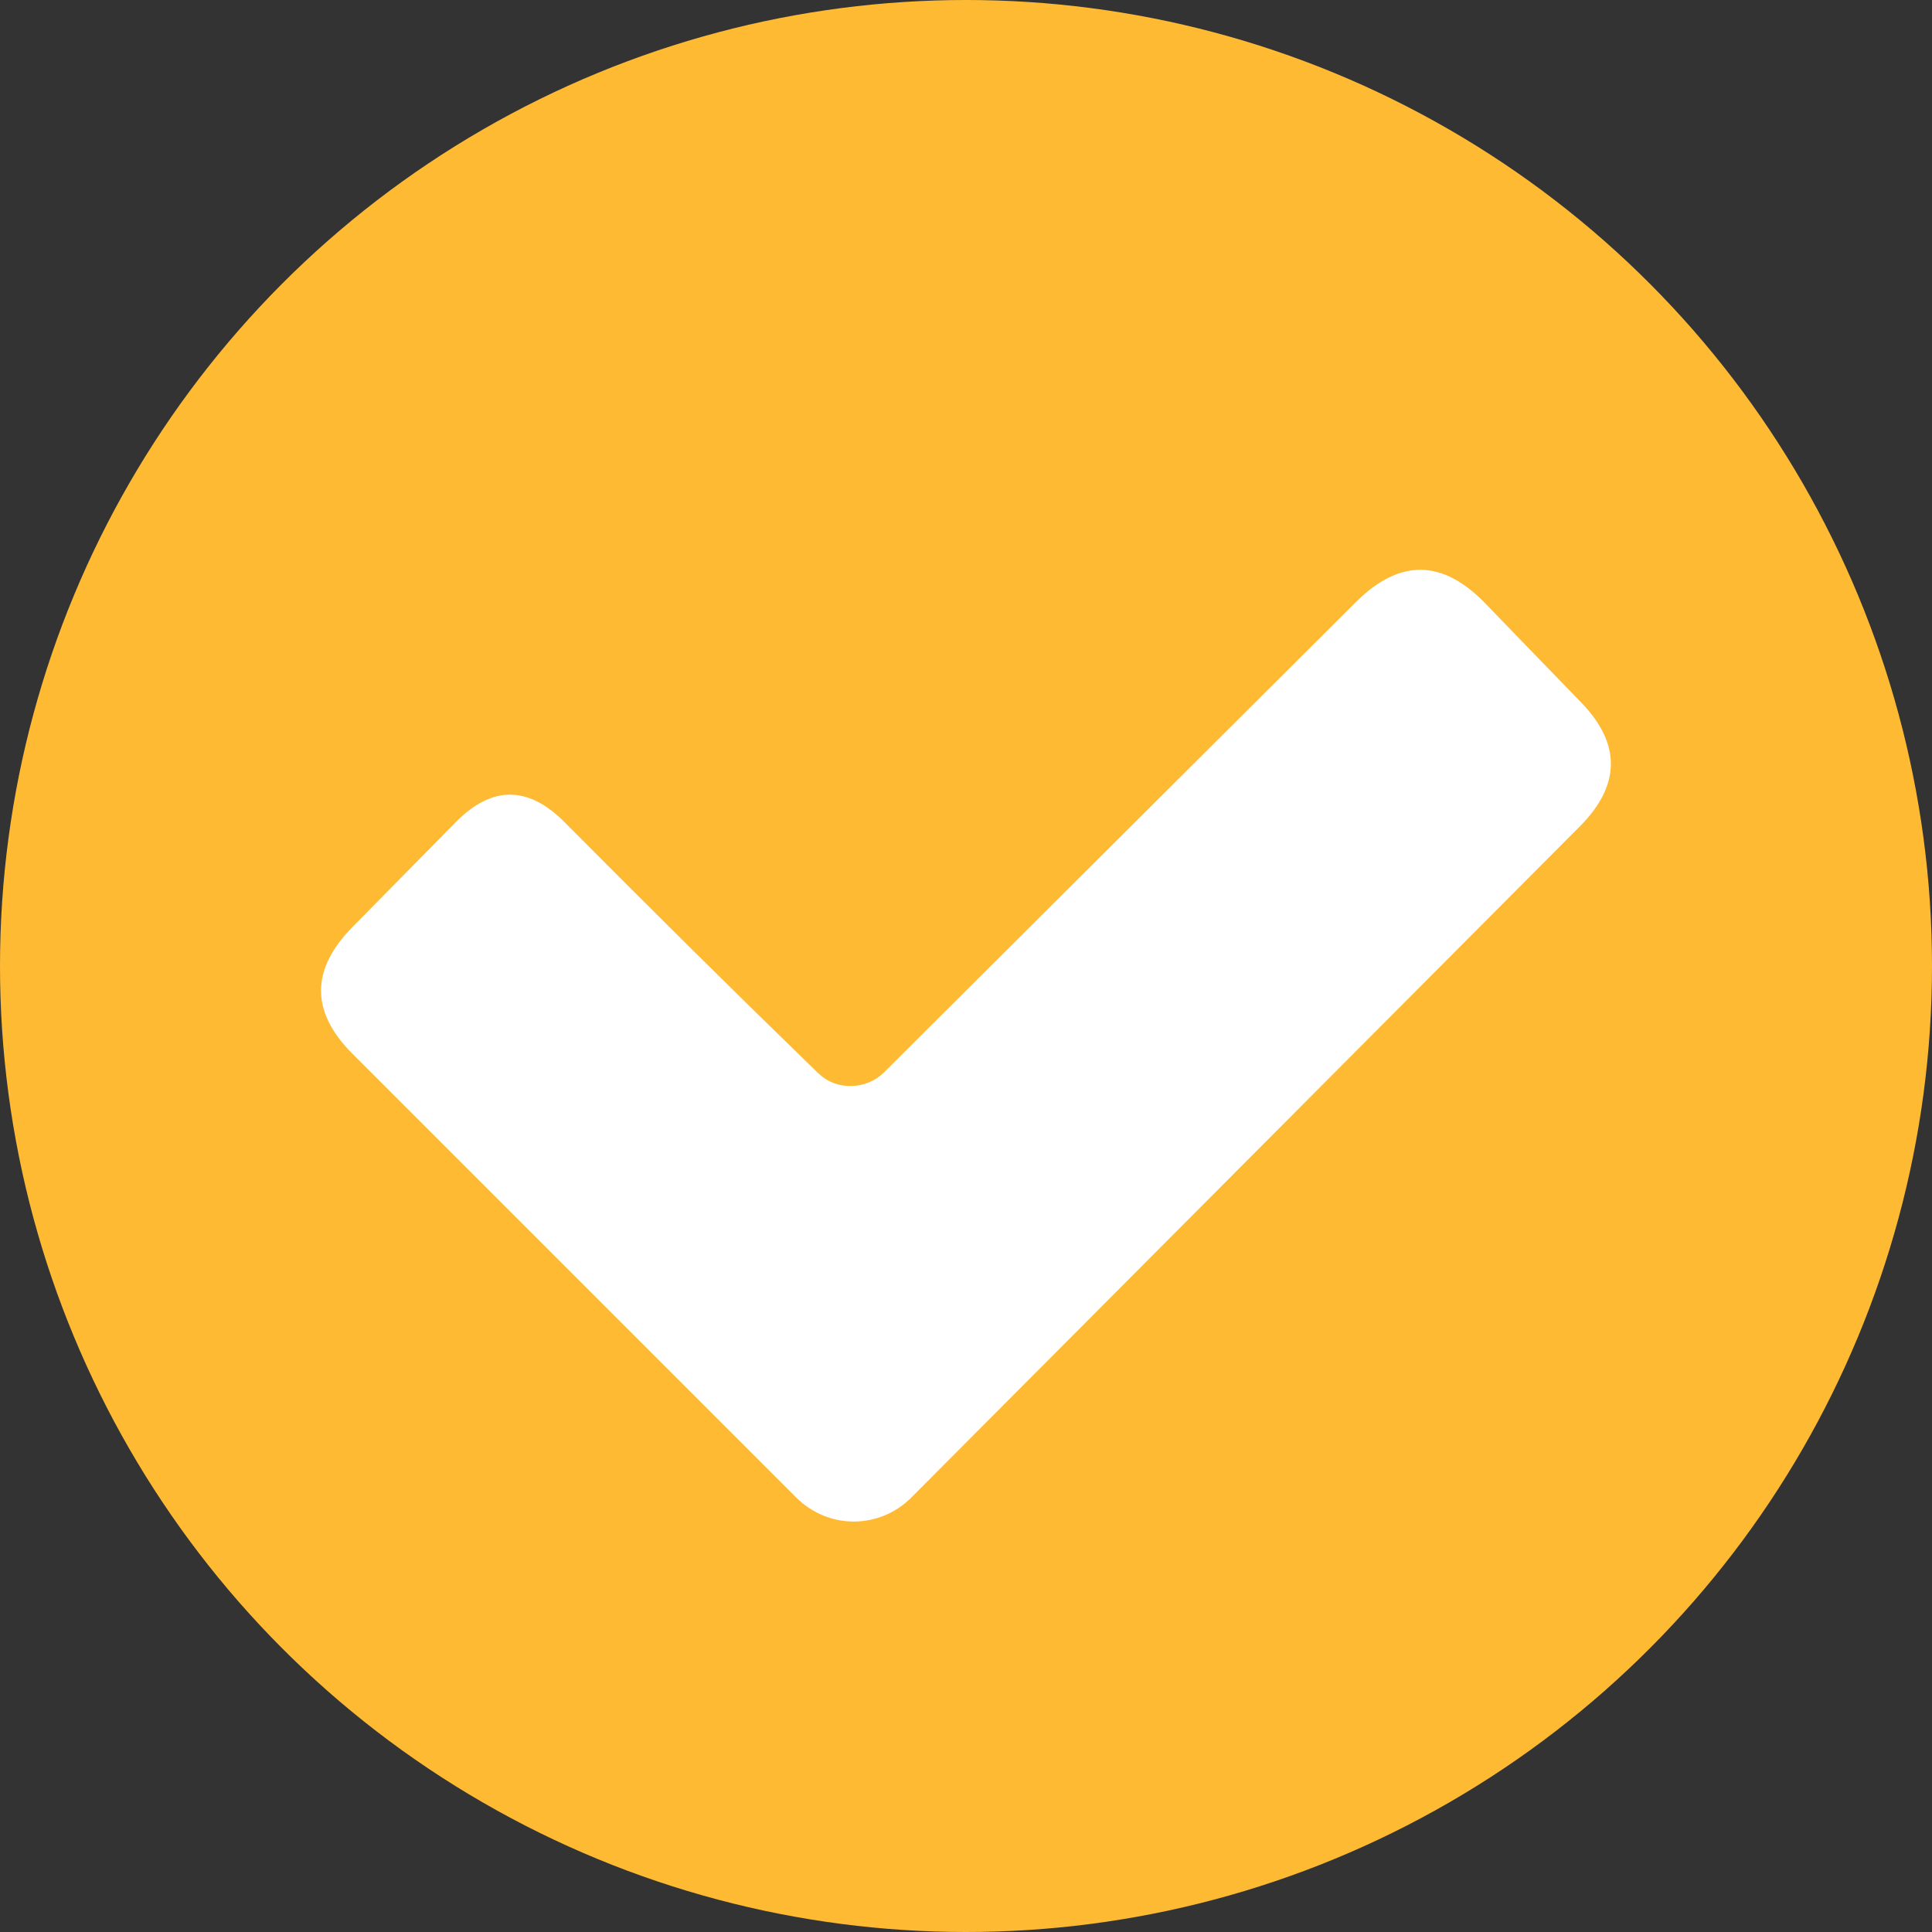 <svg width="11" height="11" viewBox="0 0 11 11" fill="none" xmlns="http://www.w3.org/2000/svg">
<rect x="0" y="0" width="11" height="11" fill="#333333" stroke="none"/>
<circle cx="5.5" cy="5.5" r="5.5" fill="#FFBA34"/>
<path d="M4.849 6.183C4.919 6.182 4.984 6.154 5.033 6.106L7.722 3.426C7.969 3.181 8.212 3.184 8.454 3.433L8.999 3.996C9.23 4.232 9.229 4.468 8.997 4.703L5.187 8.528C5.101 8.614 4.983 8.663 4.861 8.663C4.739 8.663 4.622 8.614 4.535 8.528L2.007 6C1.769 5.762 1.768 5.522 2.005 5.28L2.594 4.682C2.8 4.472 3.007 4.472 3.215 4.682C3.706 5.176 4.185 5.651 4.654 6.106C4.708 6.159 4.773 6.185 4.849 6.183Z" fill="white"/>
</svg>
